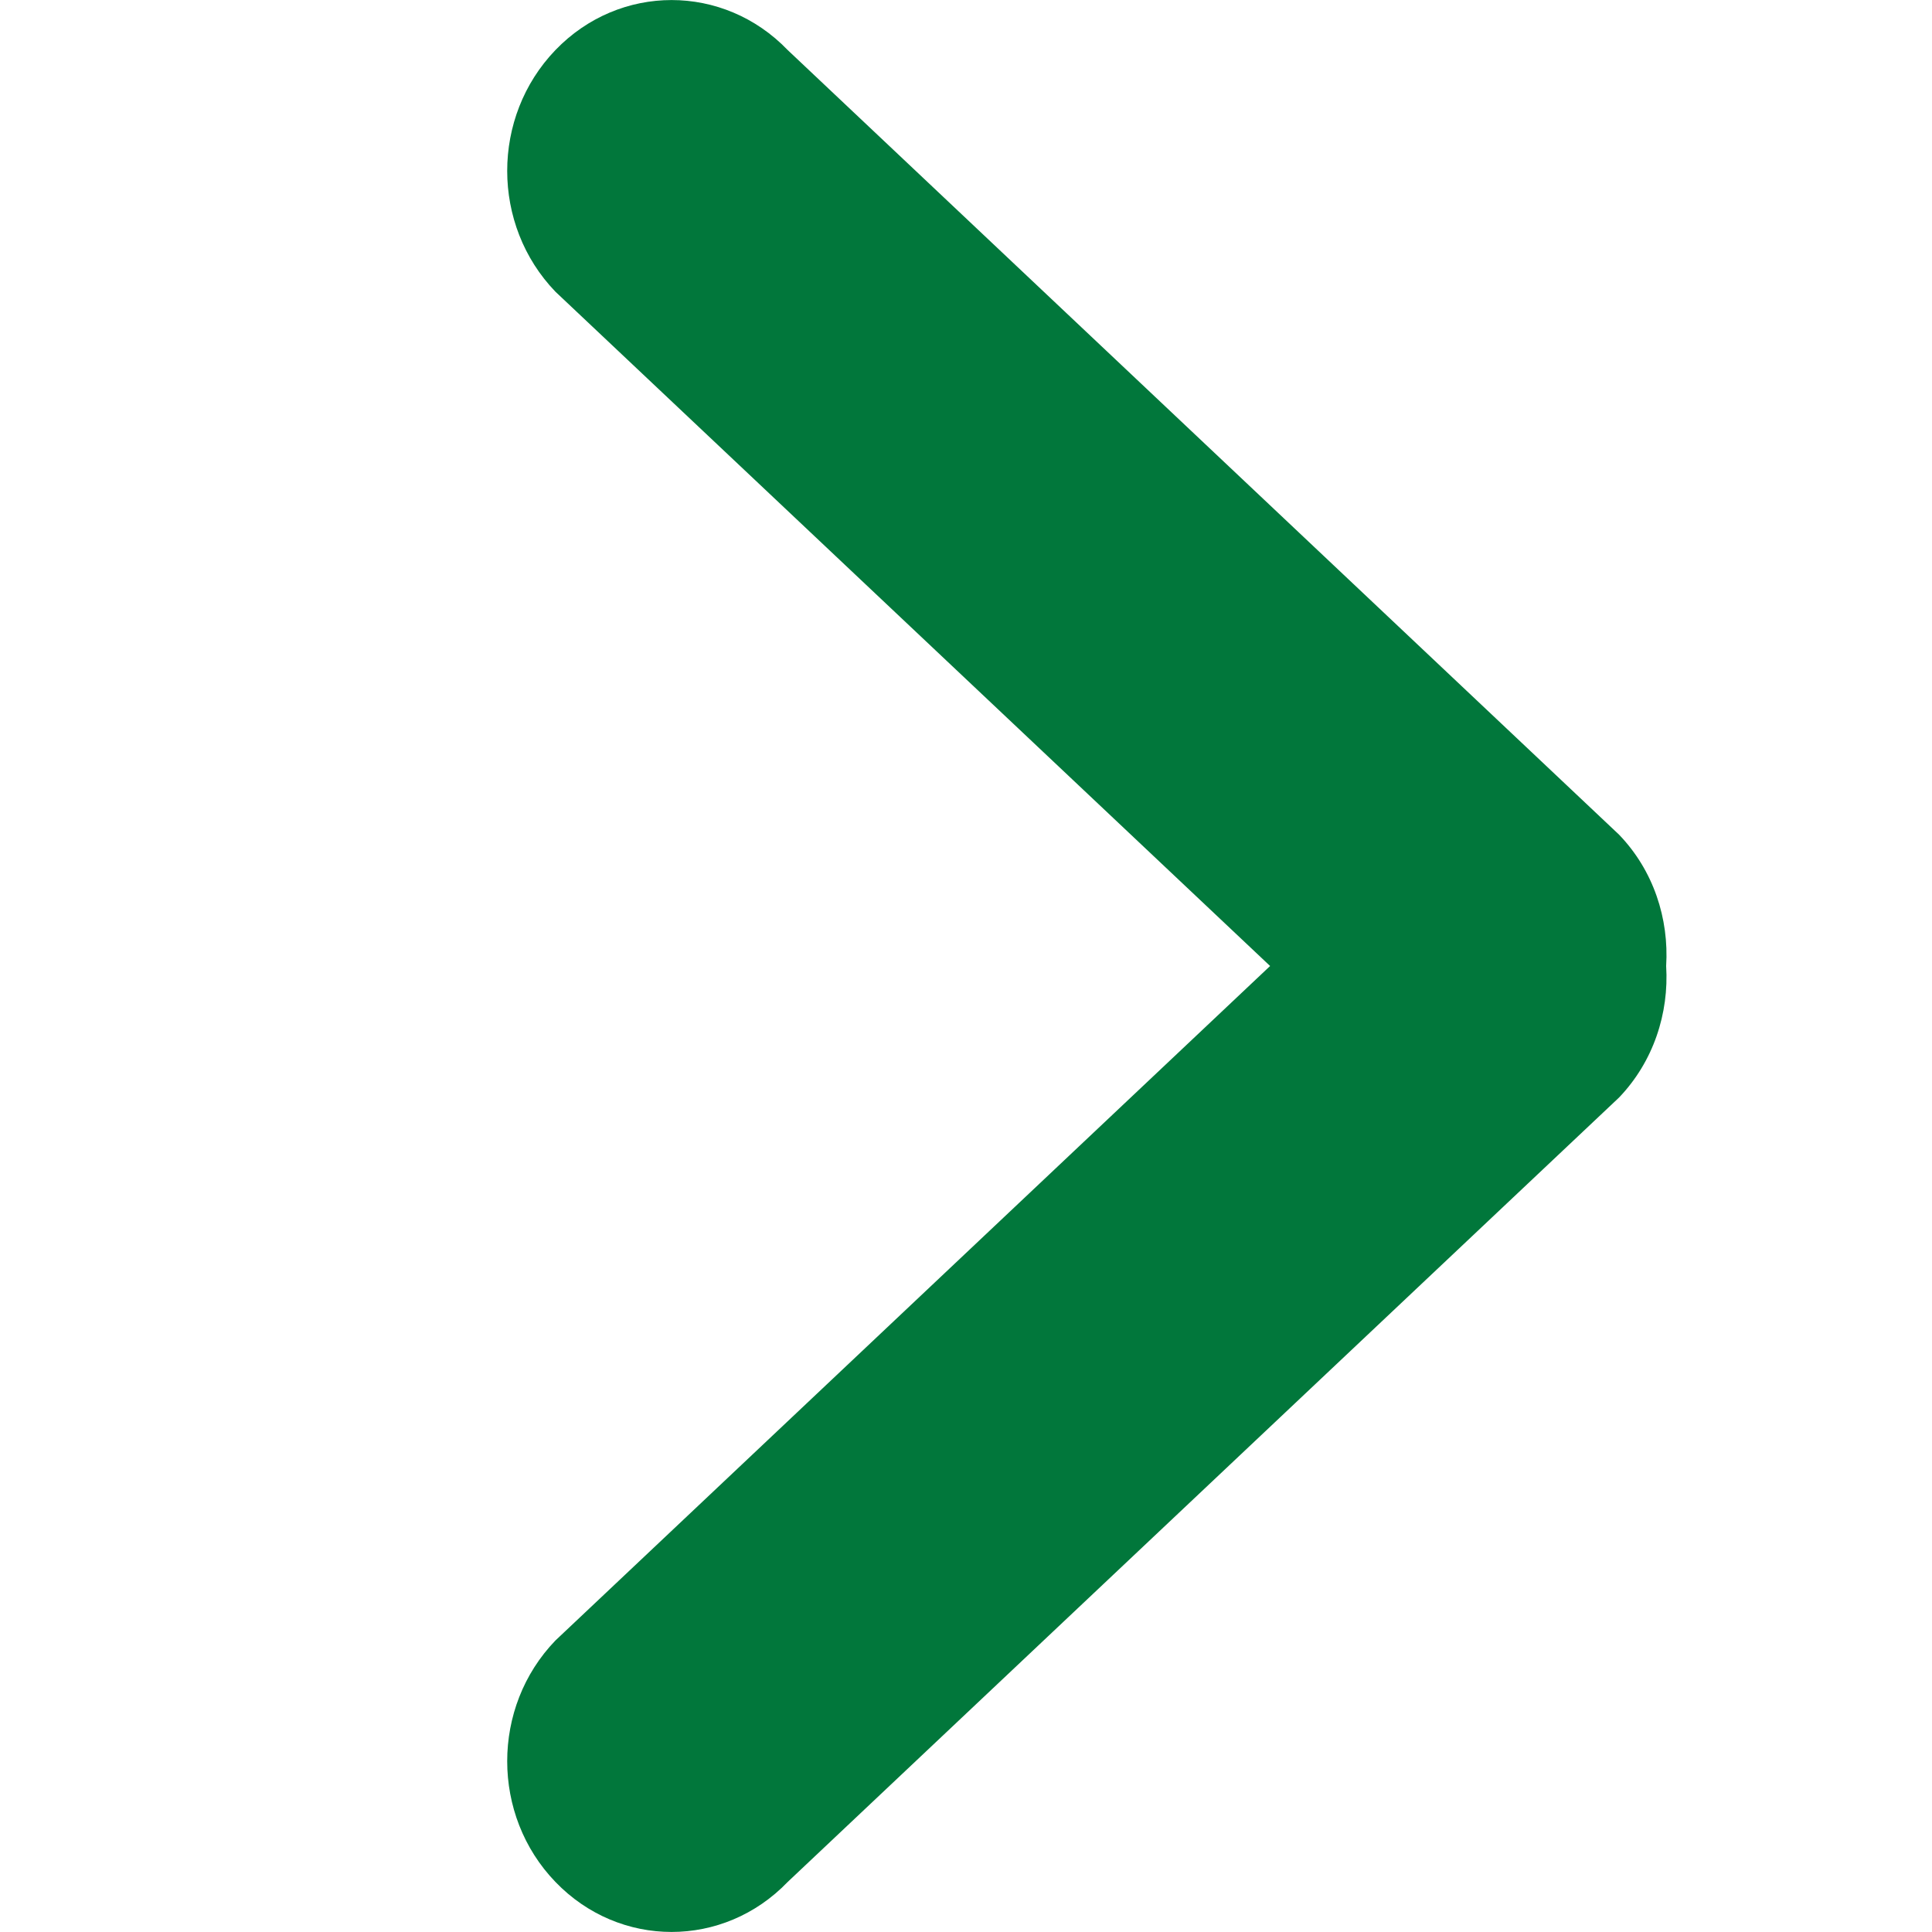 <svg xmlns="http://www.w3.org/2000/svg" width="10" height="10" viewBox="0 0 10 10" fill="none">
  <path d="M2.875 9.741C2.542 9.396 2.542 8.836 2.875 8.491L6.574 5L2.875 1.51C2.542 1.164 2.542 0.605 2.875 0.259C3.207 -0.086 3.745 -0.086 4.077 0.259L8.38 4.32C8.559 4.506 8.639 4.755 8.624 5C8.639 5.244 8.559 5.494 8.38 5.681L4.077 9.741C3.745 10.086 3.207 10.086 2.875 9.741Z" fill="#01773B"/>
</svg>